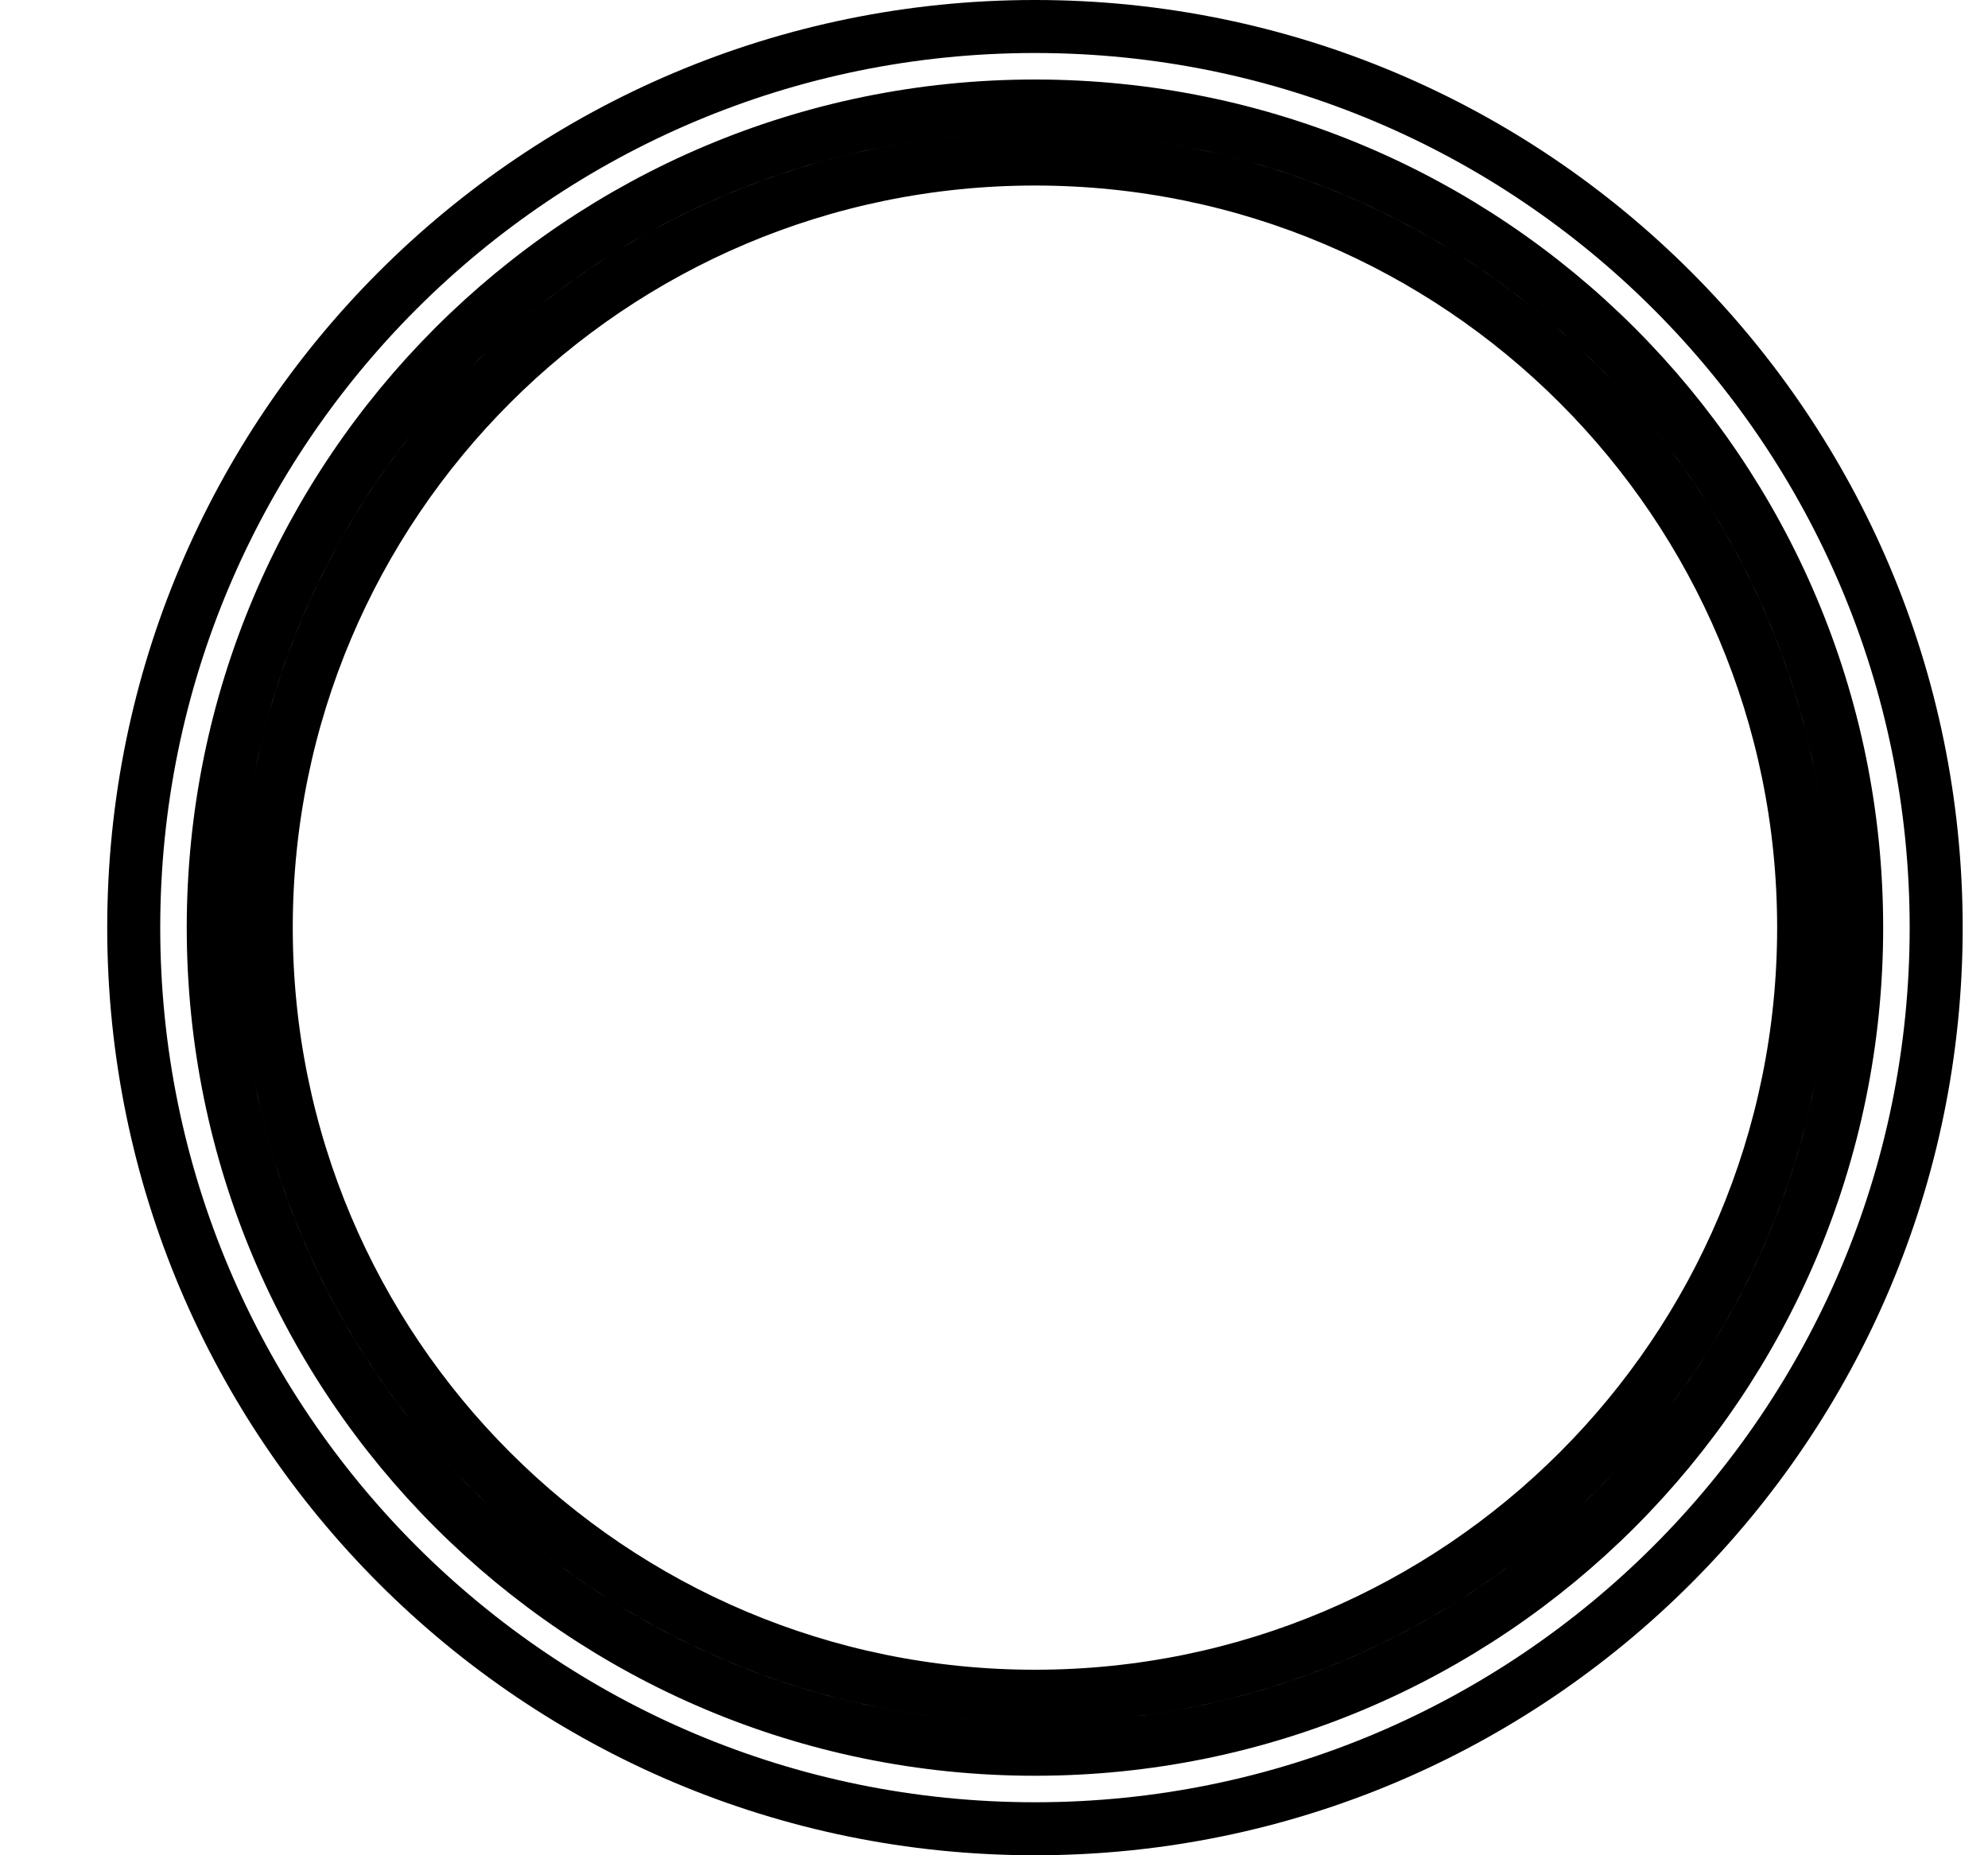 <svg width="15" height="14" viewBox="0 0 15 14" fill="none" xmlns="http://www.w3.org/2000/svg">
<path d="M14.609 7C14.609 10.755 11.564 13.8 7.809 13.8C4.053 13.8 1.009 10.755 1.009 7C1.009 3.244 4.053 0.2 7.809 0.2C11.564 0.2 14.609 3.244 14.609 7ZM13.609 7C13.609 10.203 11.012 12.8 7.809 12.8C4.605 12.8 2.009 10.203 2.009 7C2.009 3.797 4.605 1.2 7.809 1.2C11.012 1.2 13.609 3.797 13.609 7ZM7.809 13.2C11.233 13.2 14.009 10.424 14.009 7C14.009 3.576 11.233 0.8 7.809 0.8C4.384 0.8 1.609 3.576 1.609 7C1.609 10.424 4.384 13.2 7.809 13.2Z" stroke="black" stroke-width="0.4" stroke-linecap="round"/>
</svg>
